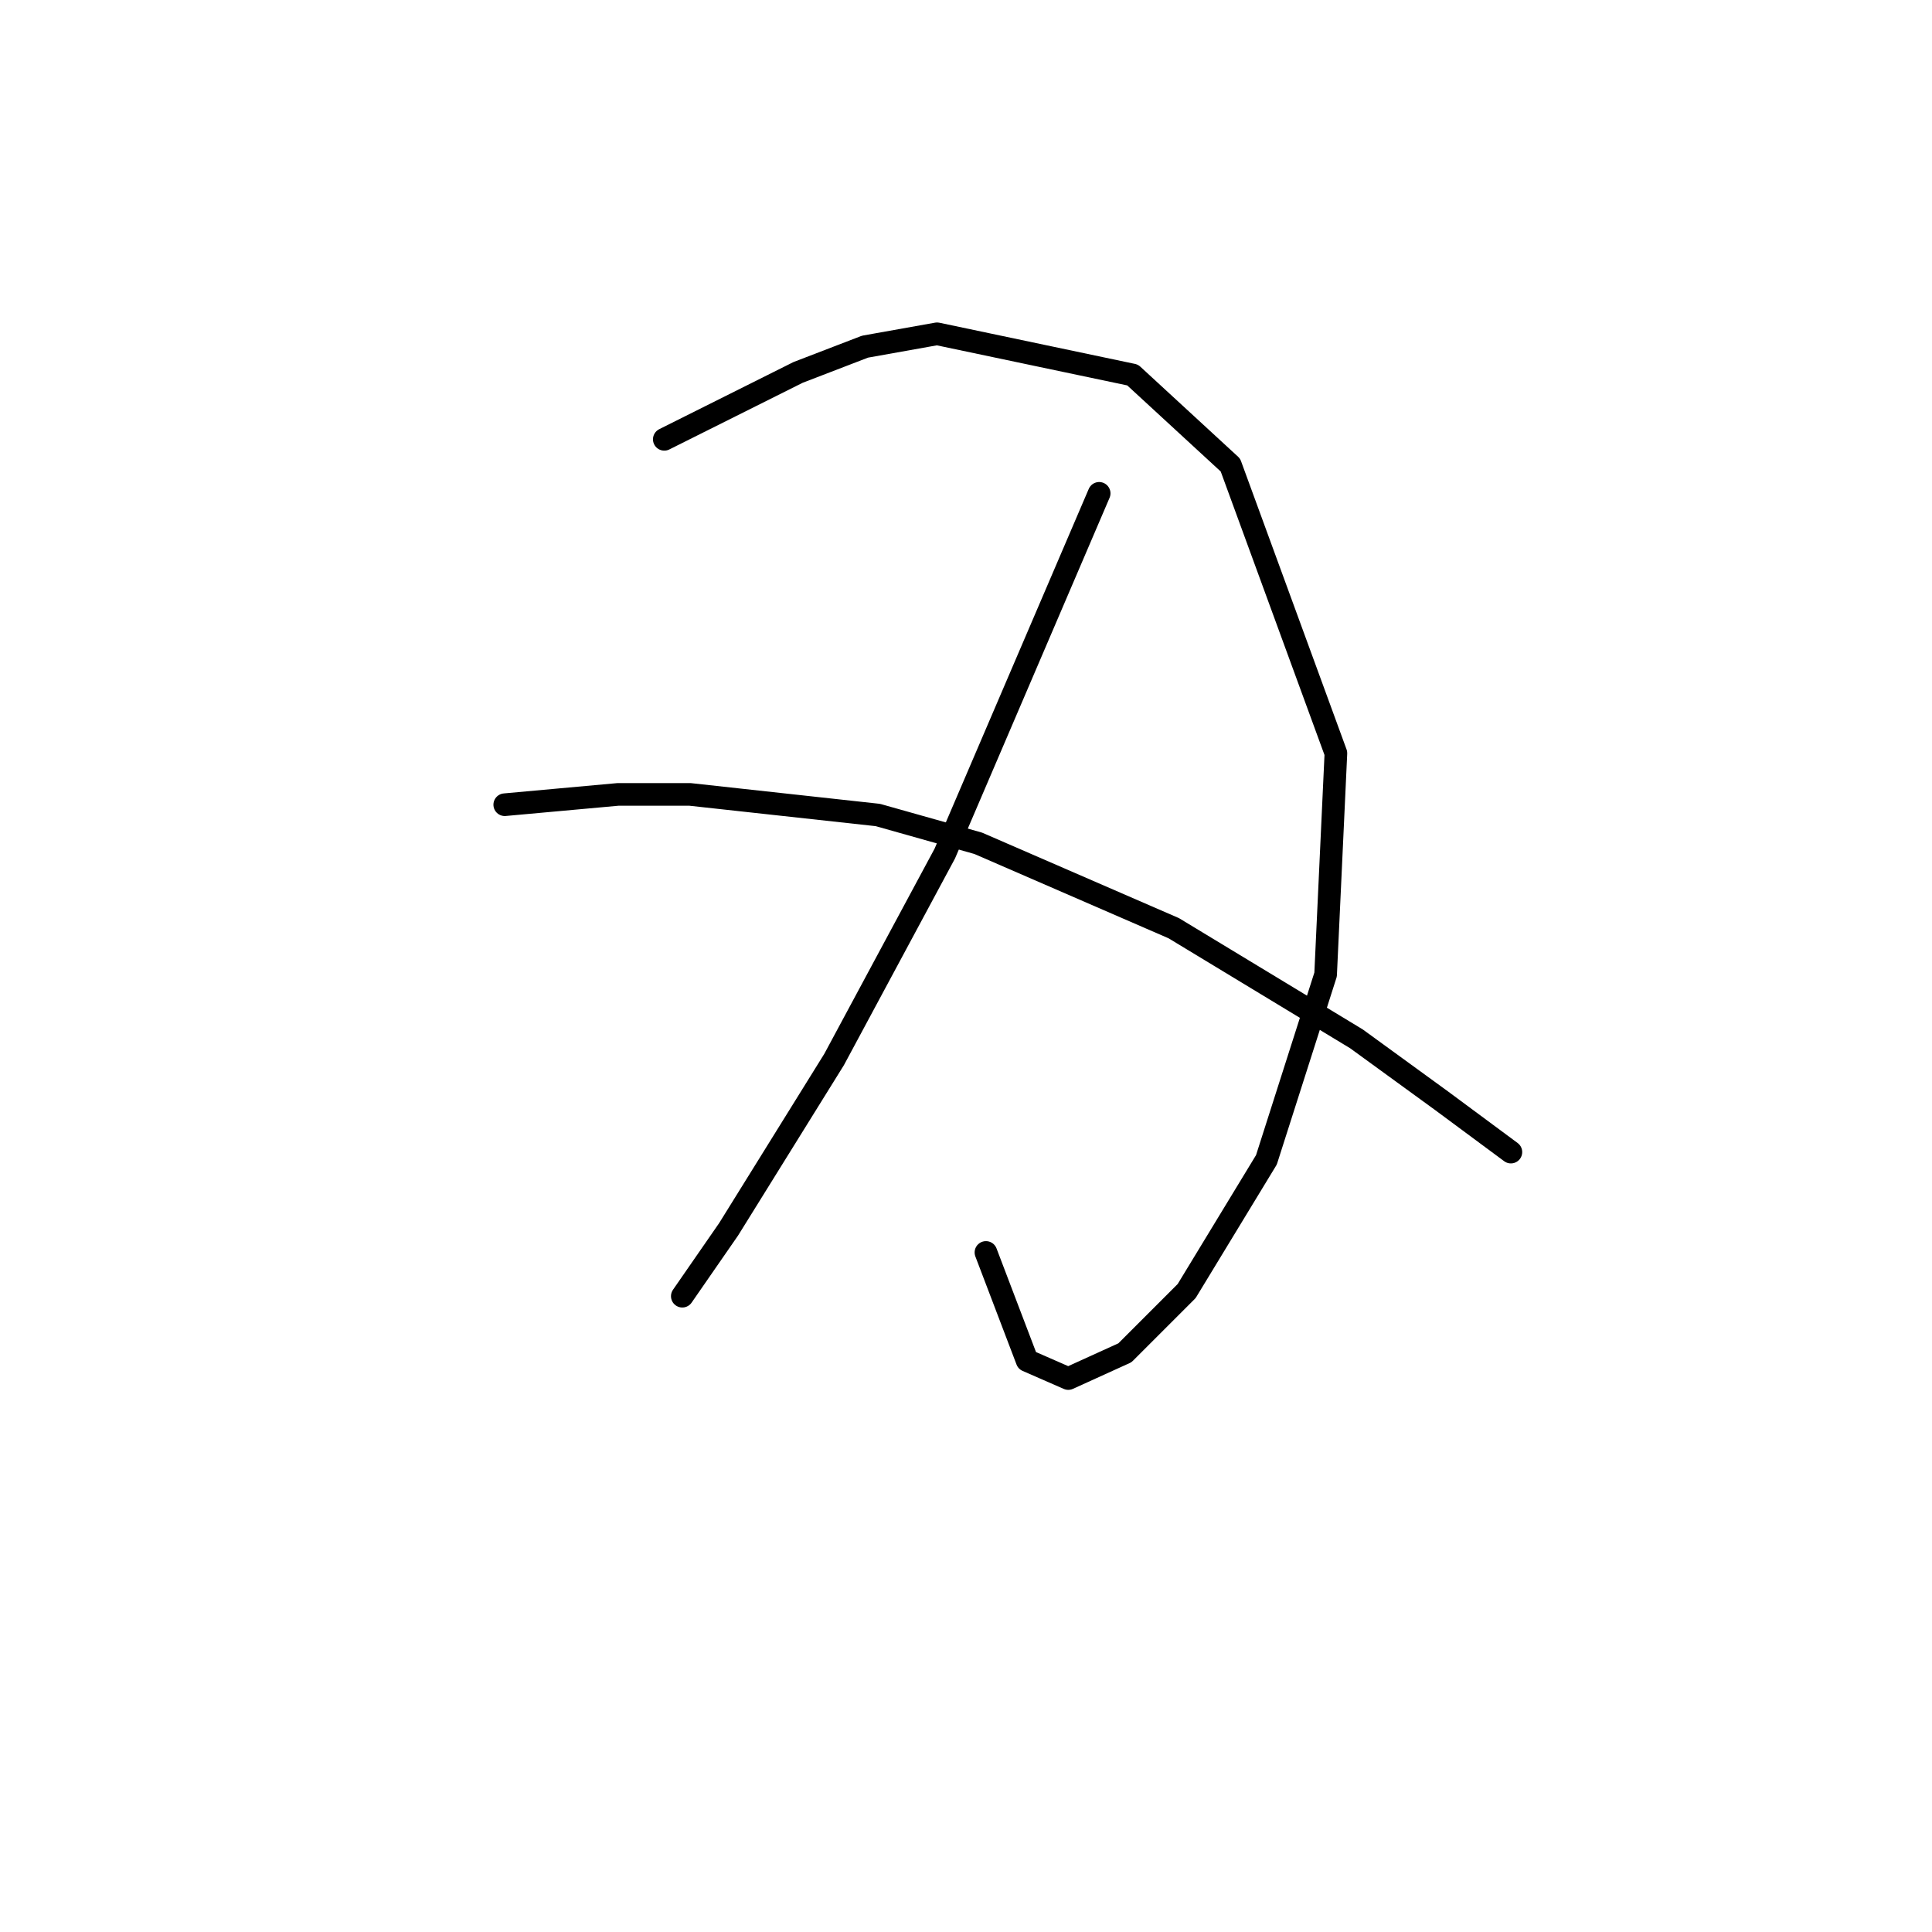 <?xml version="1.0" standalone="no"?>
    <svg width="256" height="256" xmlns="http://www.w3.org/2000/svg" version="1.1">
    <polyline stroke="black" stroke-width="3" stroke-linecap="round" fill="transparent" stroke-linejoin="round" points="88.022 58.211 96.887 53.778 105.753 49.346 114.618 45.936 124.165 44.231 150.078 49.686 163.035 61.62 177.014 99.808 175.65 129.131 167.808 153.681 157.238 171.07 149.055 179.253 141.554 182.663 136.098 180.276 130.643 165.956 130.643 165.956 " />
        <polyline stroke="black" stroke-width="3" stroke-linecap="round" fill="transparent" stroke-linejoin="round" points="145.645 65.371 135.417 89.238 125.188 113.106 110.526 140.383 96.546 162.887 90.409 171.752 90.409 171.752 " />
        <polyline stroke="black" stroke-width="3" stroke-linecap="round" fill="transparent" stroke-linejoin="round" points="66.882 106.628 74.384 105.946 81.885 105.264 91.432 105.264 116.322 107.992 129.62 111.742 155.533 122.994 179.742 137.656 190.994 145.839 200.2 152.658 200.2 152.658 " />
        </svg>